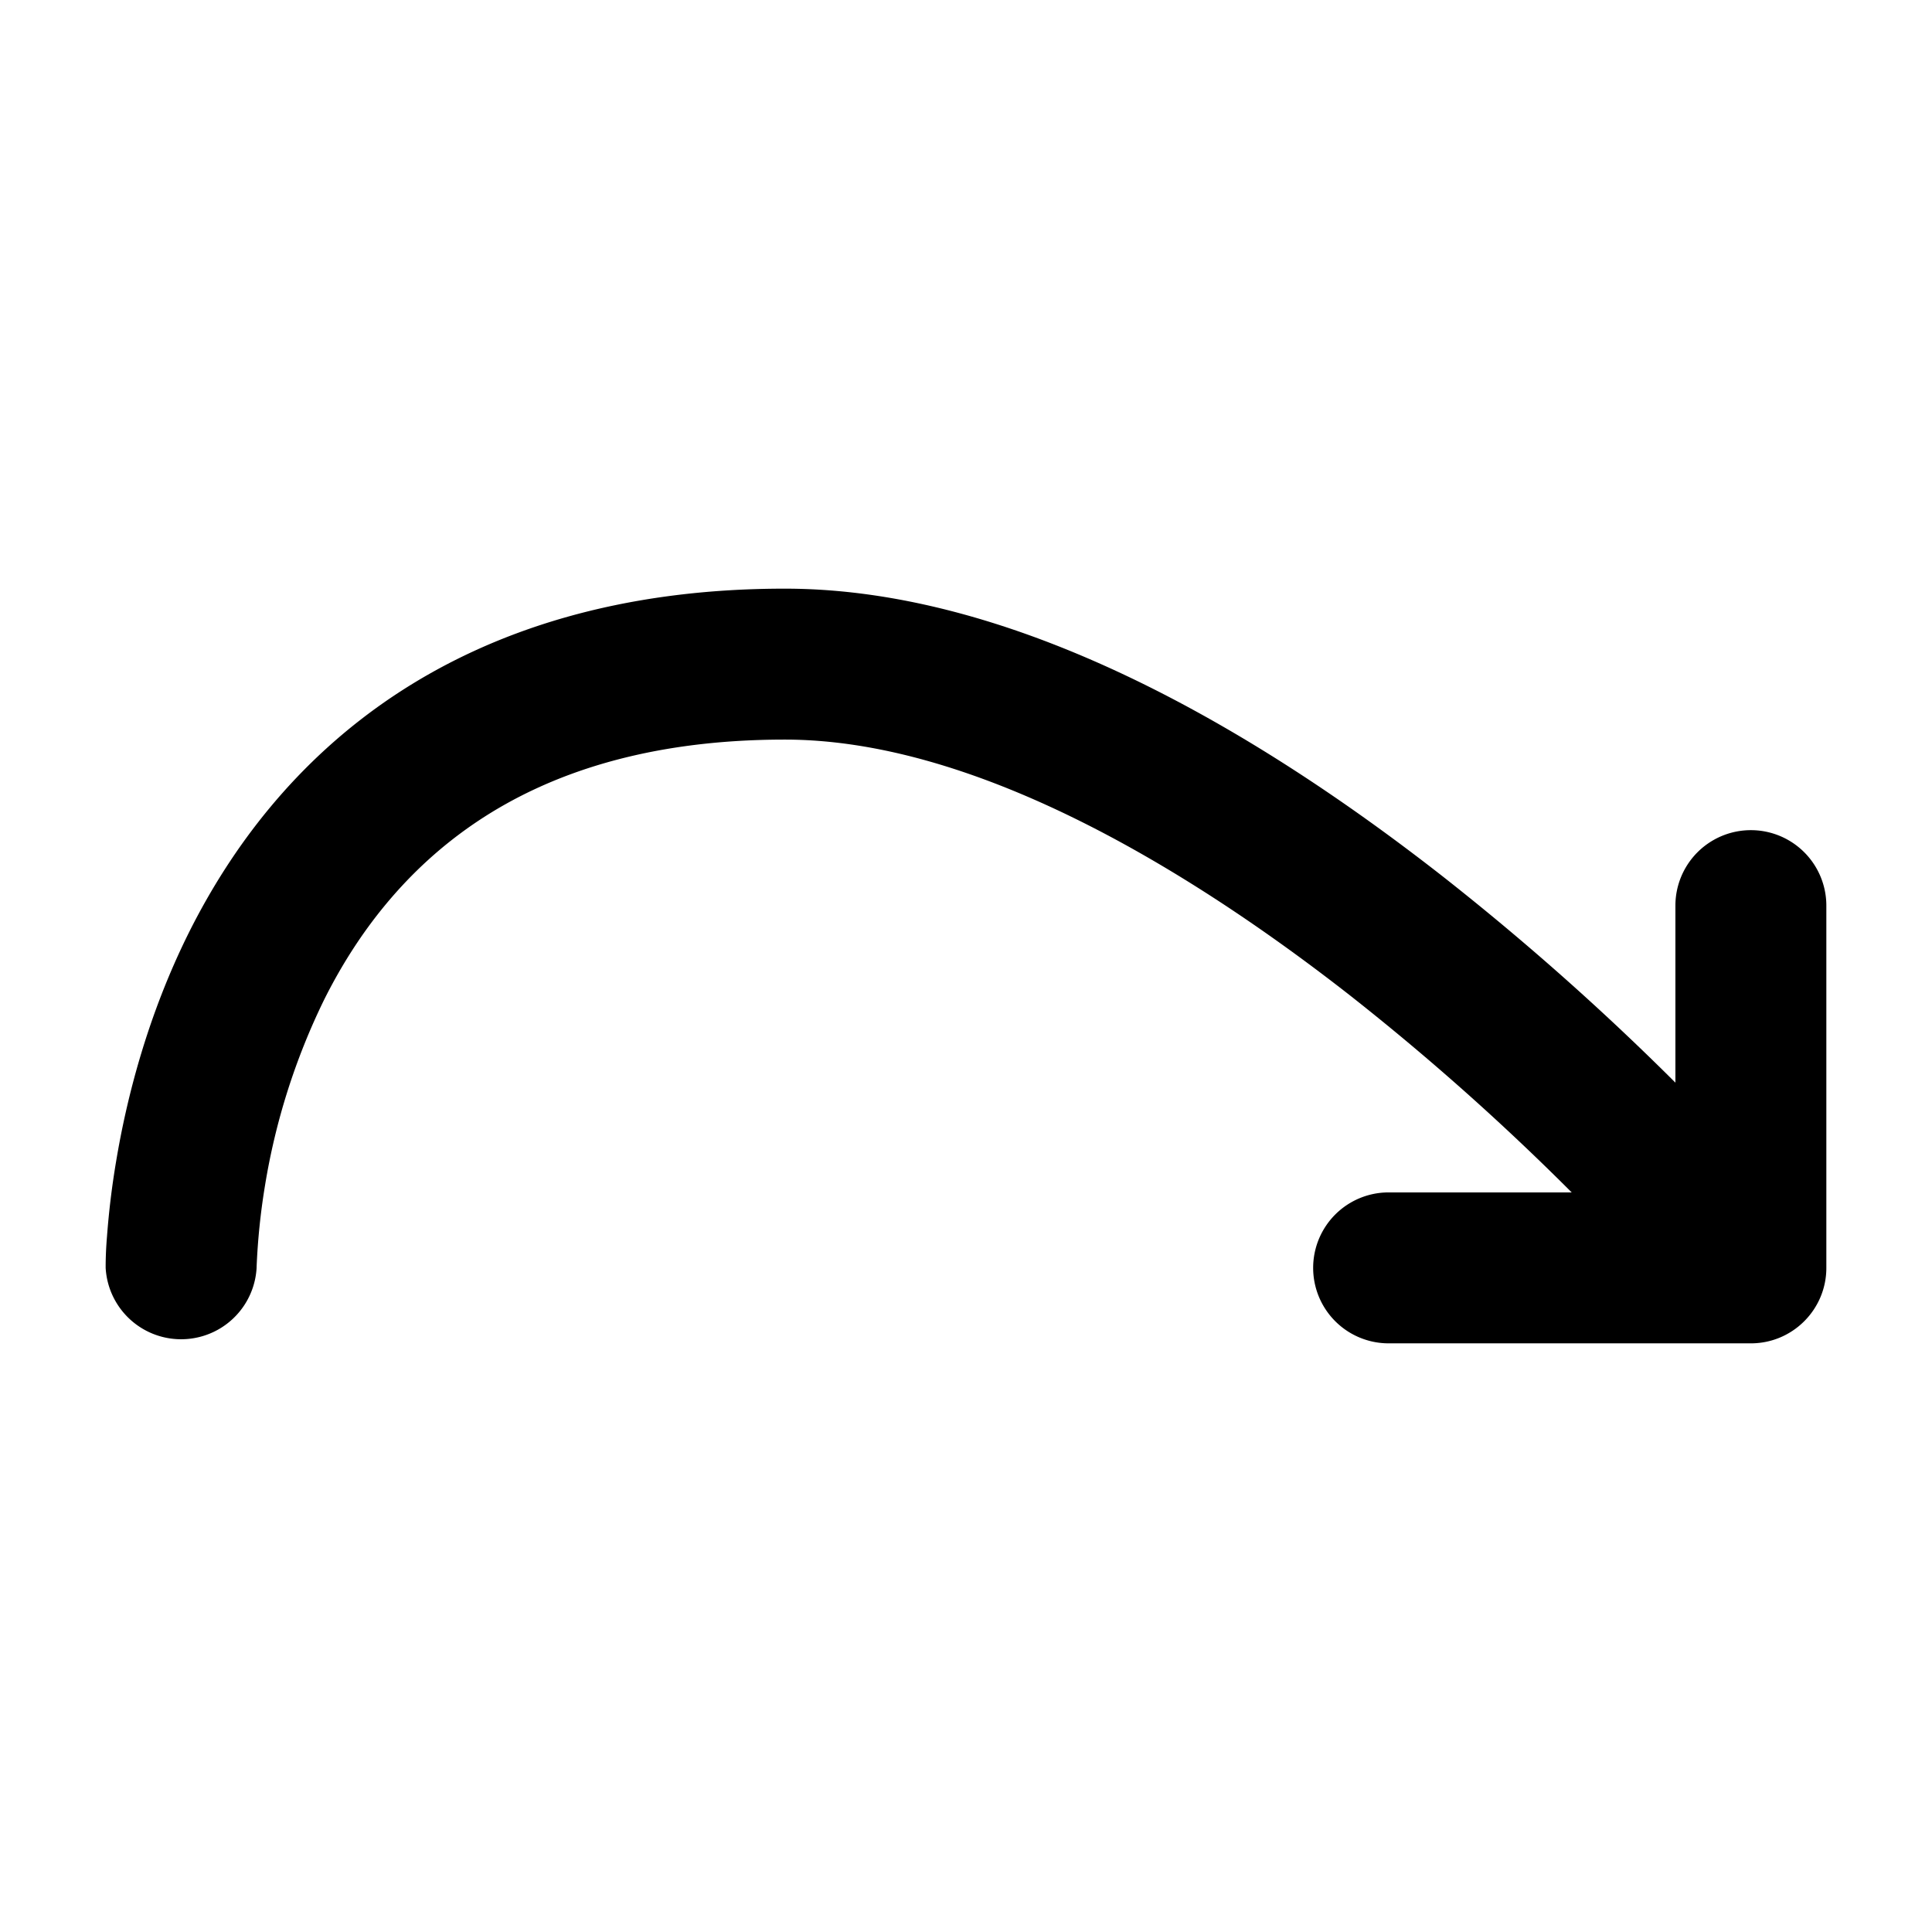 <svg xmlns="http://www.w3.org/2000/svg" width="16" height="16" fill="currentColor" viewBox="0 0 16 16"><path fill-rule="evenodd" d="M13.875 8.966V7.5a.625.625 0 1 1 1.25 0v3c0 .345-.28.625-.625.625h-3a.625.625 0 1 1 0-1.25h1.516a20.578 20.578 0 0 0-1.838-1.633C9.75 7.126 8.022 6.125 6.5 6.125c-1.14 0-1.955.283-2.544.676-.593.396-.997.928-1.272 1.479a5.52 5.52 0 0 0-.49 1.542 5.512 5.512 0 0 0-.069.674v.005a.626.626 0 0 1-1.25-.001H1.5.875v-.024a3.085 3.085 0 0 1 .011-.235 6.76 6.76 0 0 1 .076-.625c.085-.51.256-1.199.604-1.896.35-.699.884-1.417 1.697-1.959.817-.544 1.878-.886 3.237-.886 1.977 0 3.998 1.249 5.448 2.383a21.84 21.84 0 0 1 1.927 1.708Z" clip-rule="evenodd"/></svg>